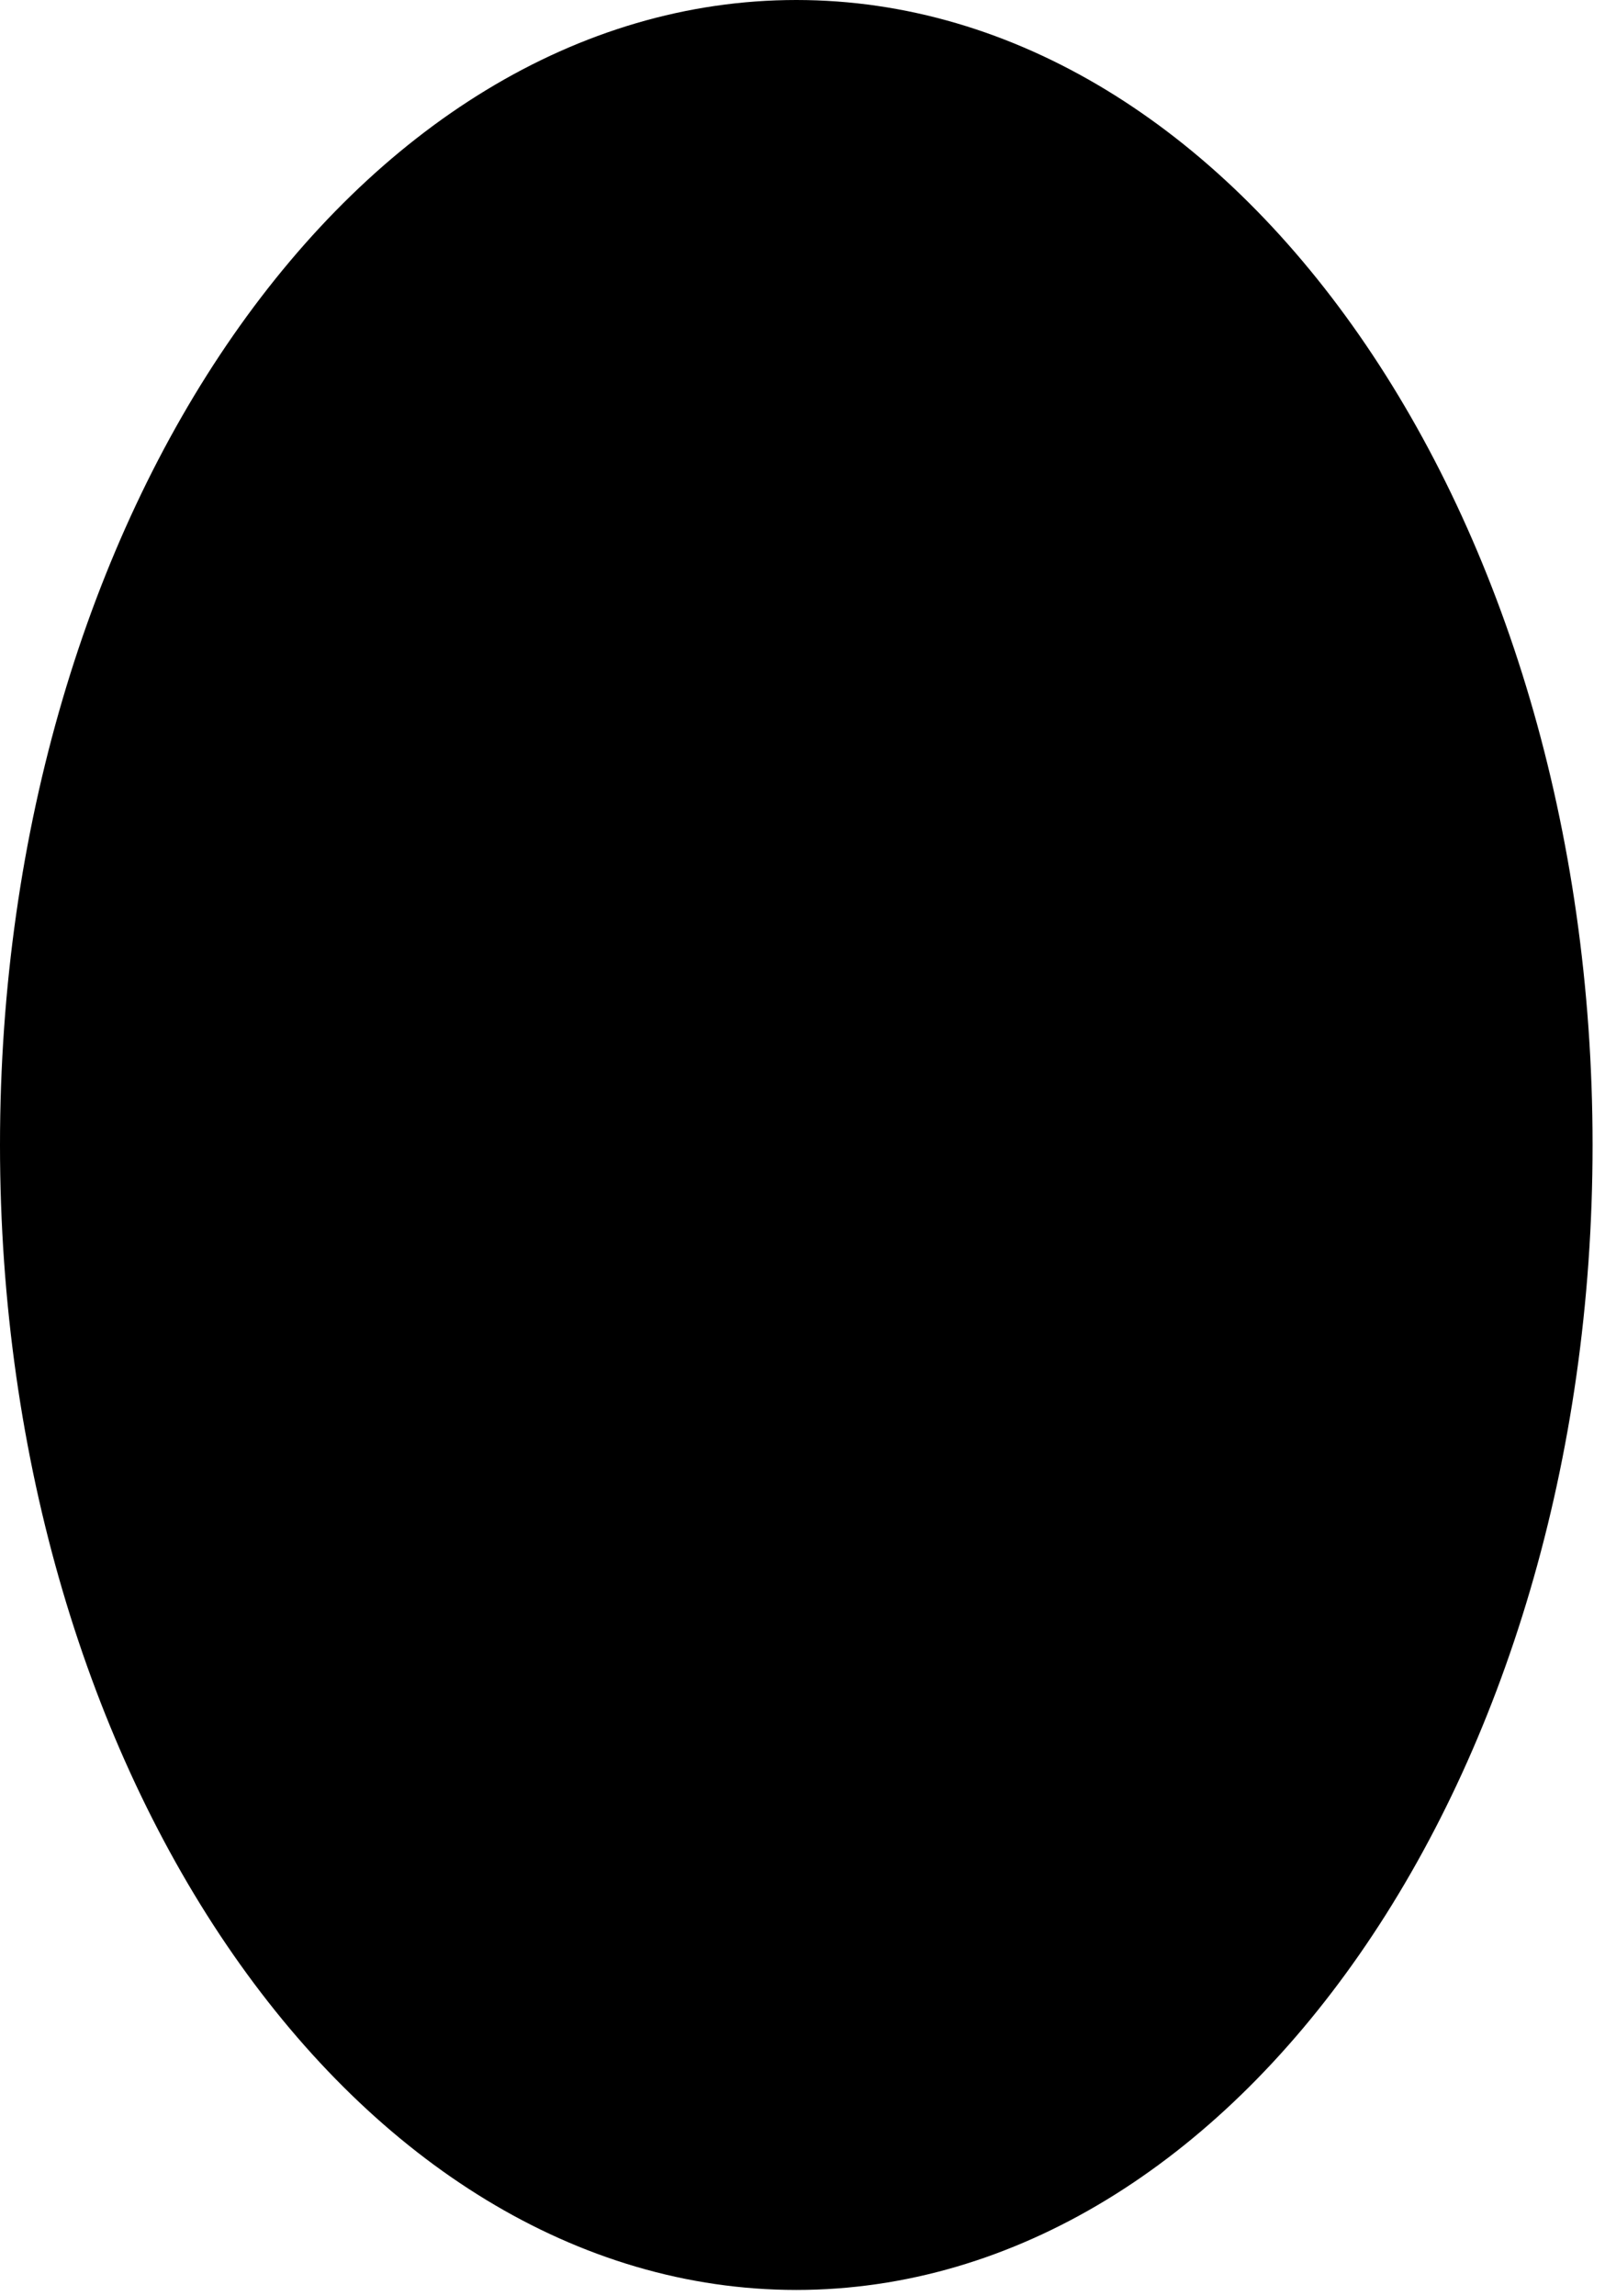 <svg width="114" height="163" viewBox="0 0 114 163" fill="none" xmlns="http://www.w3.org/2000/svg">
<path d="M109.077 81.295C109.077 103.022 102.944 122.518 93.235 136.472C83.517 150.441 70.485 158.55 56.559 158.55C42.632 158.55 29.6 150.441 19.882 136.472C10.174 122.518 4.04 103.022 4.04 81.295C4.04 59.568 10.174 40.072 19.882 26.118C29.6 12.149 42.632 4.04 56.559 4.04C70.485 4.04 83.517 12.149 93.235 26.118C102.944 40.072 109.077 59.568 109.077 81.295Z" fill="black" stroke="black" stroke-width="8.08"/>
</svg>
